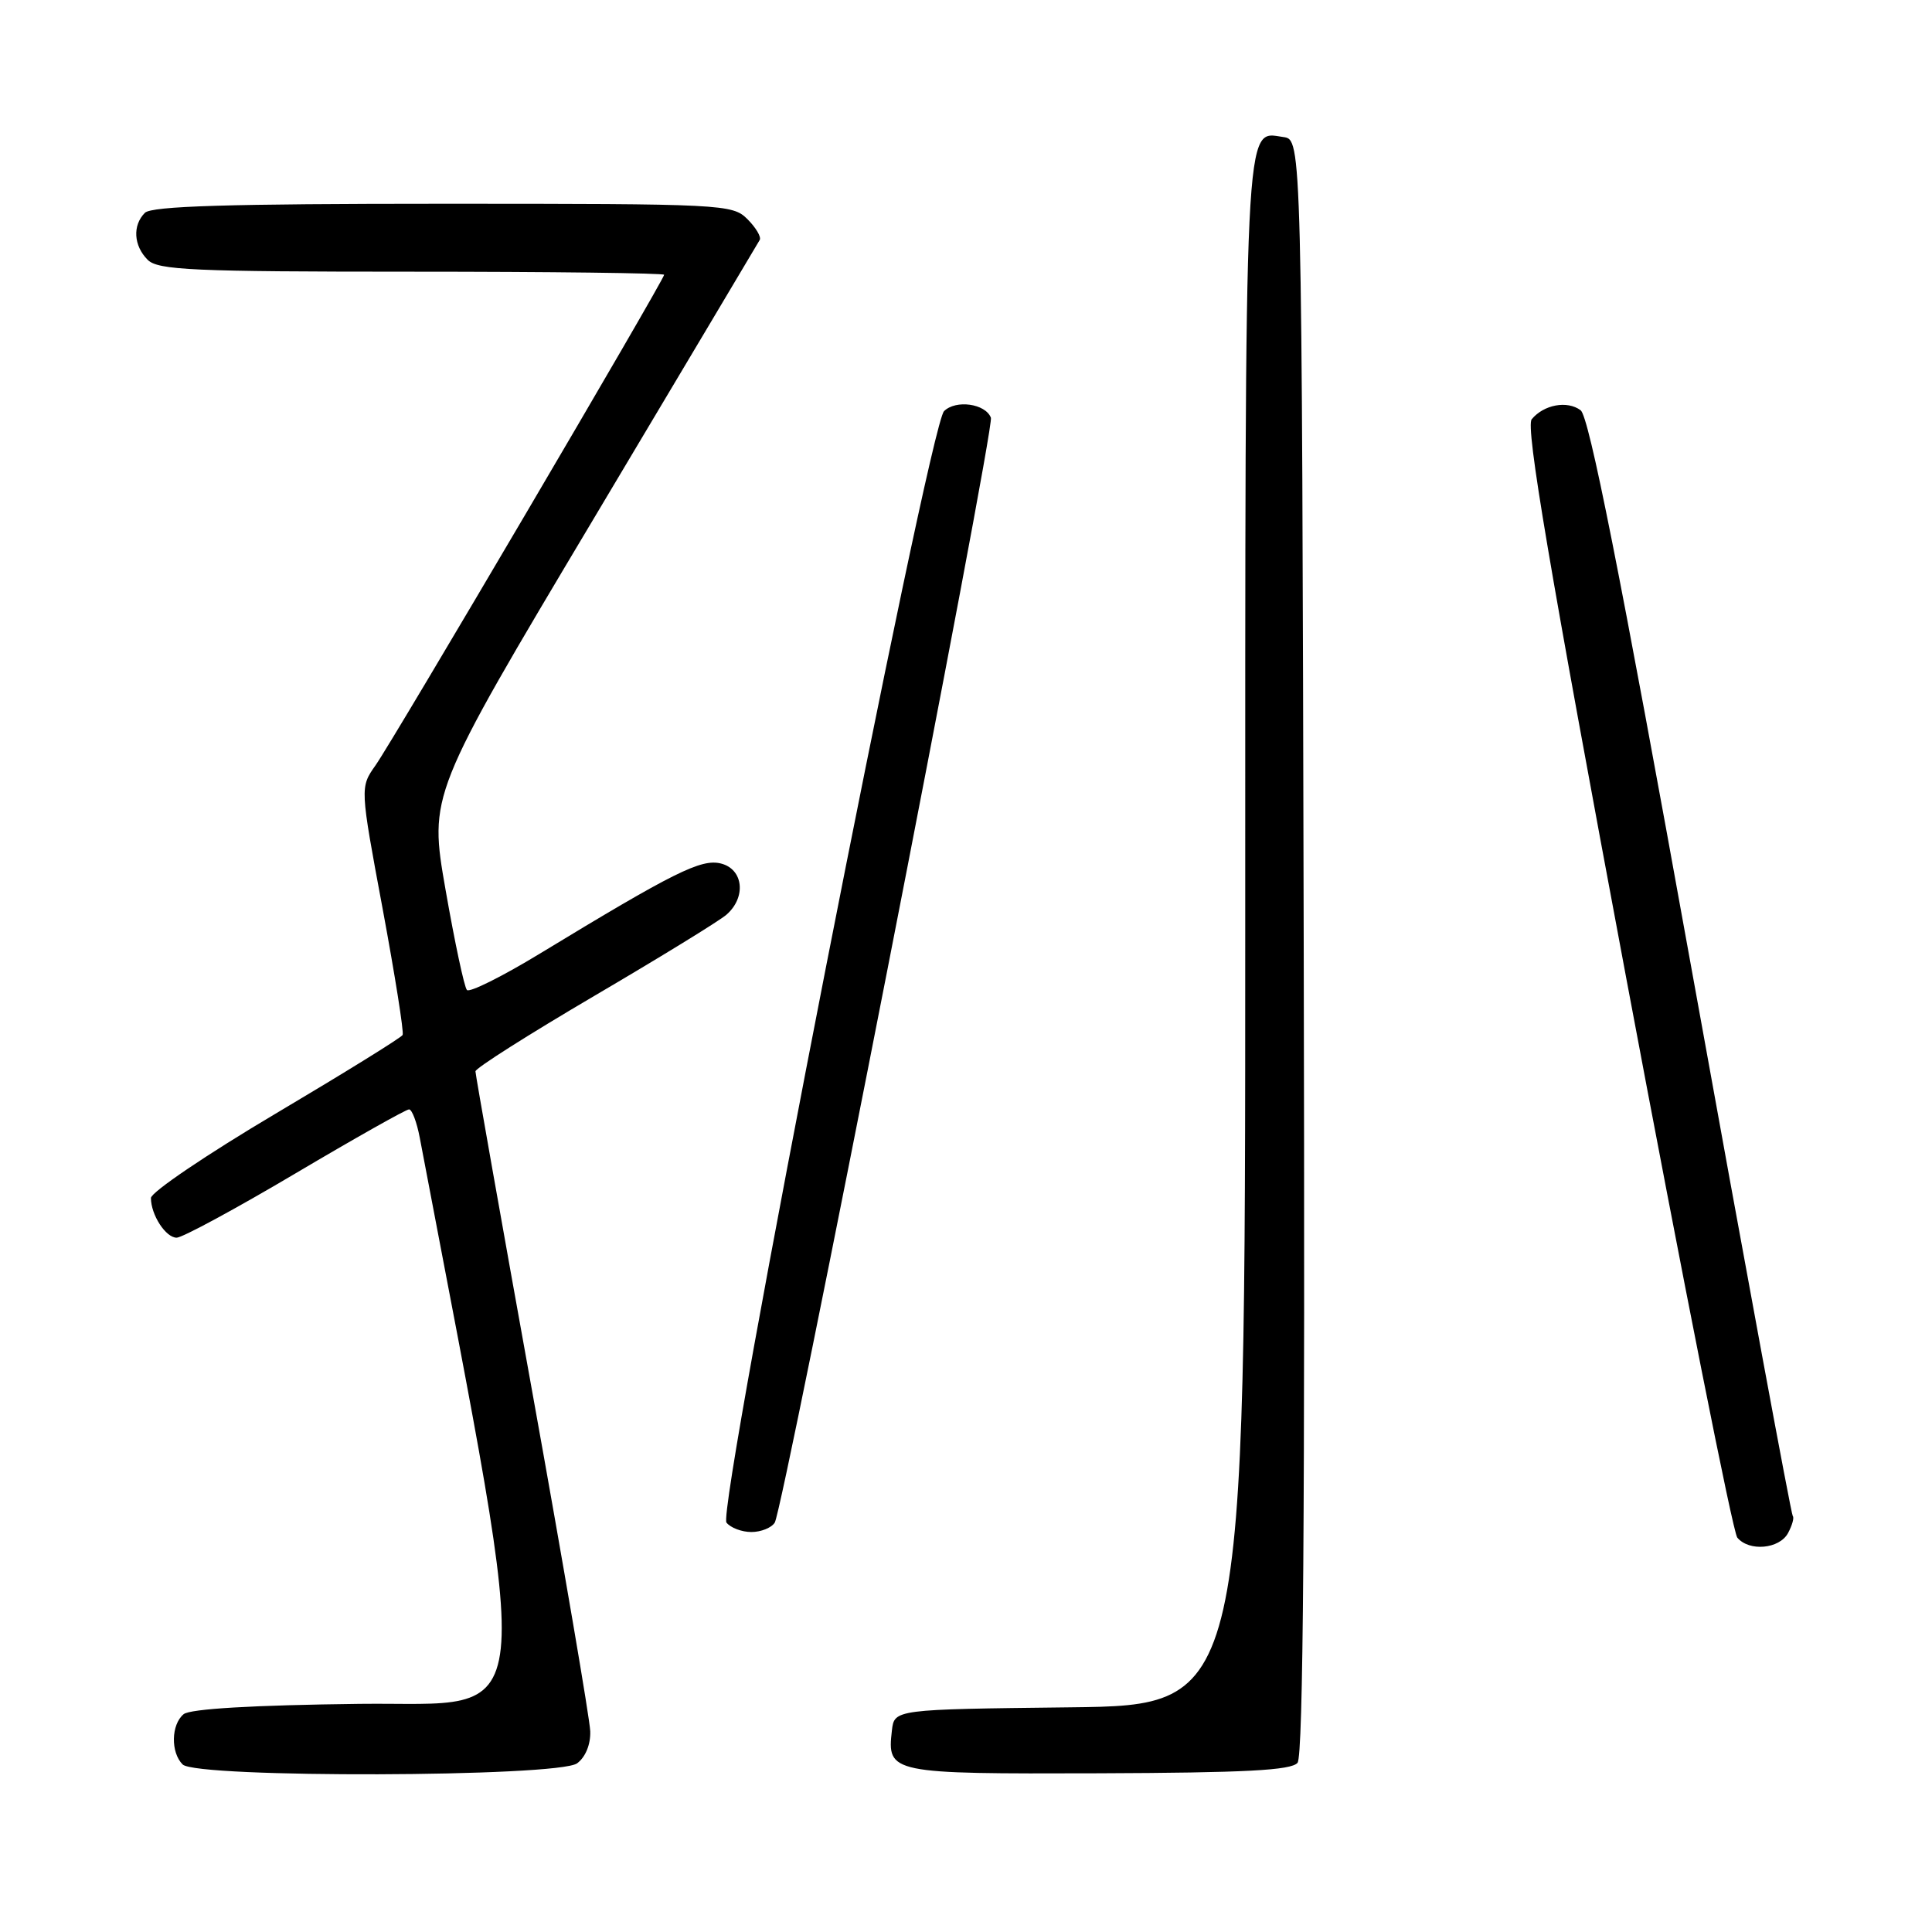 <?xml version="1.0" encoding="UTF-8" standalone="no"?>
<!DOCTYPE svg PUBLIC "-//W3C//DTD SVG 1.1//EN" "http://www.w3.org/Graphics/SVG/1.1/DTD/svg11.dtd" >
<svg xmlns="http://www.w3.org/2000/svg" xmlns:xlink="http://www.w3.org/1999/xlink" version="1.1" viewBox="0 0 256 256">
 <g >
 <path fill="currentColor"
d=" M 76.47 233.65 C 77.58 232.83 78.27 231.15 78.21 229.40 C 78.16 227.80 74.71 207.65 70.56 184.61 C 66.40 161.57 63.00 142.38 63.00 141.96 C 63.00 141.54 70.09 137.05 78.75 131.96 C 87.41 126.88 95.29 122.04 96.25 121.21 C 98.91 118.90 98.51 115.17 95.53 114.42 C 92.91 113.76 89.31 115.56 71.50 126.38 C 66.55 129.39 62.22 131.55 61.87 131.18 C 61.52 130.80 60.25 124.83 59.04 117.91 C 56.84 105.32 56.84 105.32 78.56 68.91 C 90.50 48.88 100.45 32.18 100.67 31.79 C 100.89 31.39 100.16 30.16 99.04 29.04 C 97.06 27.06 95.90 27.00 58.70 27.00 C 30.24 27.00 20.09 27.31 19.20 28.20 C 17.54 29.86 17.70 32.56 19.57 34.43 C 20.94 35.79 25.52 36.00 54.57 36.00 C 72.96 36.00 88.00 36.19 88.00 36.41 C 88.00 37.08 52.05 98.19 49.76 101.41 C 47.70 104.33 47.70 104.33 50.70 120.41 C 52.34 129.26 53.54 136.79 53.35 137.14 C 53.16 137.50 45.58 142.19 36.51 147.57 C 27.43 152.95 20.00 157.98 20.00 158.74 C 20.00 160.98 21.96 164.00 23.41 164.00 C 24.15 164.00 31.22 160.18 39.12 155.50 C 47.02 150.82 53.80 147.00 54.20 147.00 C 54.59 147.00 55.23 148.69 55.62 150.75 C 70.94 231.50 71.58 225.48 47.65 225.77 C 33.48 225.94 25.19 226.43 24.33 227.14 C 22.67 228.52 22.60 232.20 24.20 233.80 C 26.03 235.63 73.95 235.49 76.47 233.65 Z  M 171.93 233.58 C 172.69 232.67 172.93 200.58 172.75 125.39 C 172.50 18.50 172.50 18.50 170.06 18.16 C 164.82 17.42 165.00 13.64 165.00 123.67 C 165.00 225.96 165.00 225.96 141.75 226.23 C 118.50 226.50 118.50 226.50 118.18 229.31 C 117.53 234.98 117.93 235.06 145.57 234.97 C 164.98 234.90 171.11 234.58 171.93 233.58 Z  M 236.93 203.13 C 237.48 202.10 237.76 201.09 237.55 200.88 C 237.34 200.67 231.27 167.88 224.07 128.00 C 214.61 75.61 210.55 55.18 209.44 54.36 C 207.67 53.04 204.57 53.61 202.96 55.55 C 202.13 56.55 205.29 75.23 215.50 129.68 C 223.01 169.72 229.62 203.05 230.20 203.74 C 231.76 205.62 235.79 205.26 236.93 203.13 Z  M 102.66 201.75 C 103.81 199.92 131.83 56.71 131.30 55.35 C 130.58 53.48 126.65 52.93 125.09 54.48 C 123.06 56.52 94.95 200.09 96.26 201.75 C 96.80 202.44 98.29 203.00 99.56 203.00 C 100.84 203.00 102.23 202.44 102.66 201.75 Z "/>
</g>
</svg>